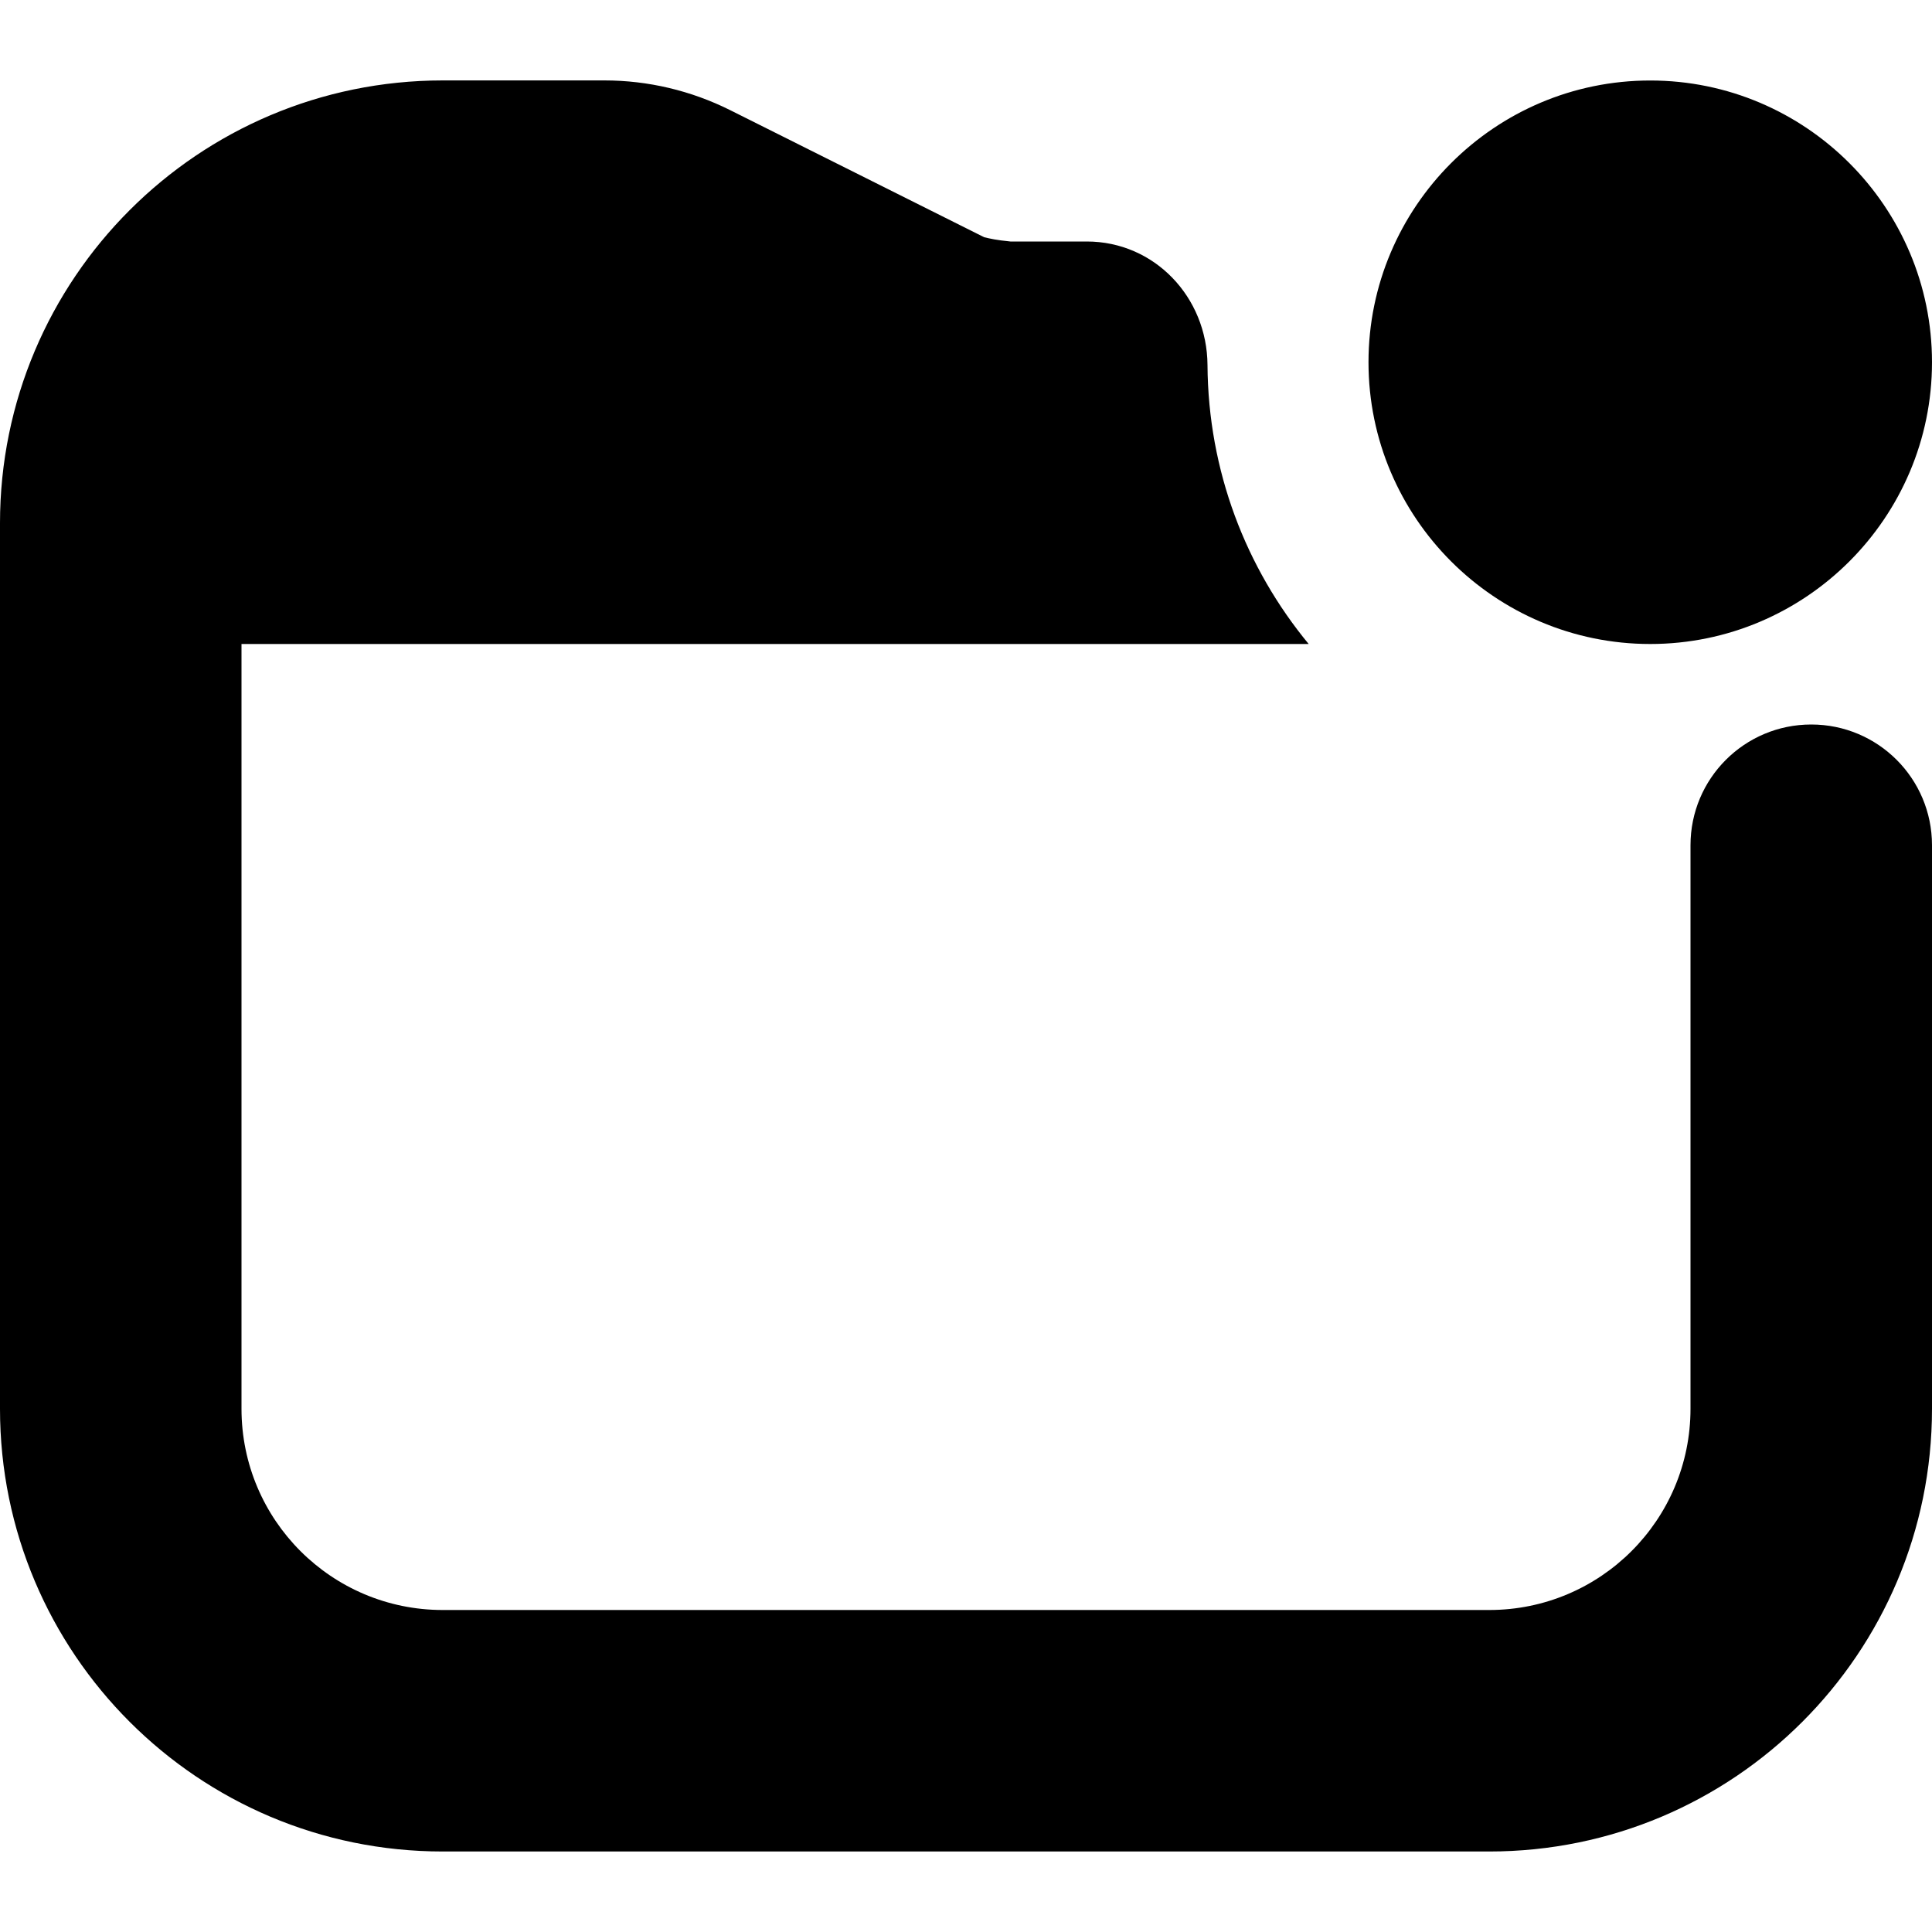 <svg id="Layer_1" viewBox="0 0 24 24" xmlns="http://www.w3.org/2000/svg" data-name="Layer 1"><path d="m17 4.5c0-1.93 1.57-3.5 3.5-3.5s3.5 1.57 3.5 3.5-1.57 3.5-3.5 3.5-3.5-1.57-3.5-3.5zm5.5 4.5c-.829 0-1.5.671-1.5 1.5v7c0 1.381-1.119 2.5-2.5 2.5h-13c-1.381 0-2.5-1.119-2.5-2.5v-9.5h13.257c-.779-.943-1.249-2.15-1.257-3.466-.005-.842-.658-1.534-1.5-1.534h-.948c-.179-.018-.25-.035-.326-.053l-3.156-1.579c-.485-.242-1.019-.369-1.561-.369h-2.009c-3.038.001-5.5 2.463-5.5 5.501v11c0 3.038 2.462 5.5 5.5 5.5h13c3.038 0 5.5-2.462 5.5-5.5v-7c0-.829-.671-1.5-1.5-1.5z"/></svg>